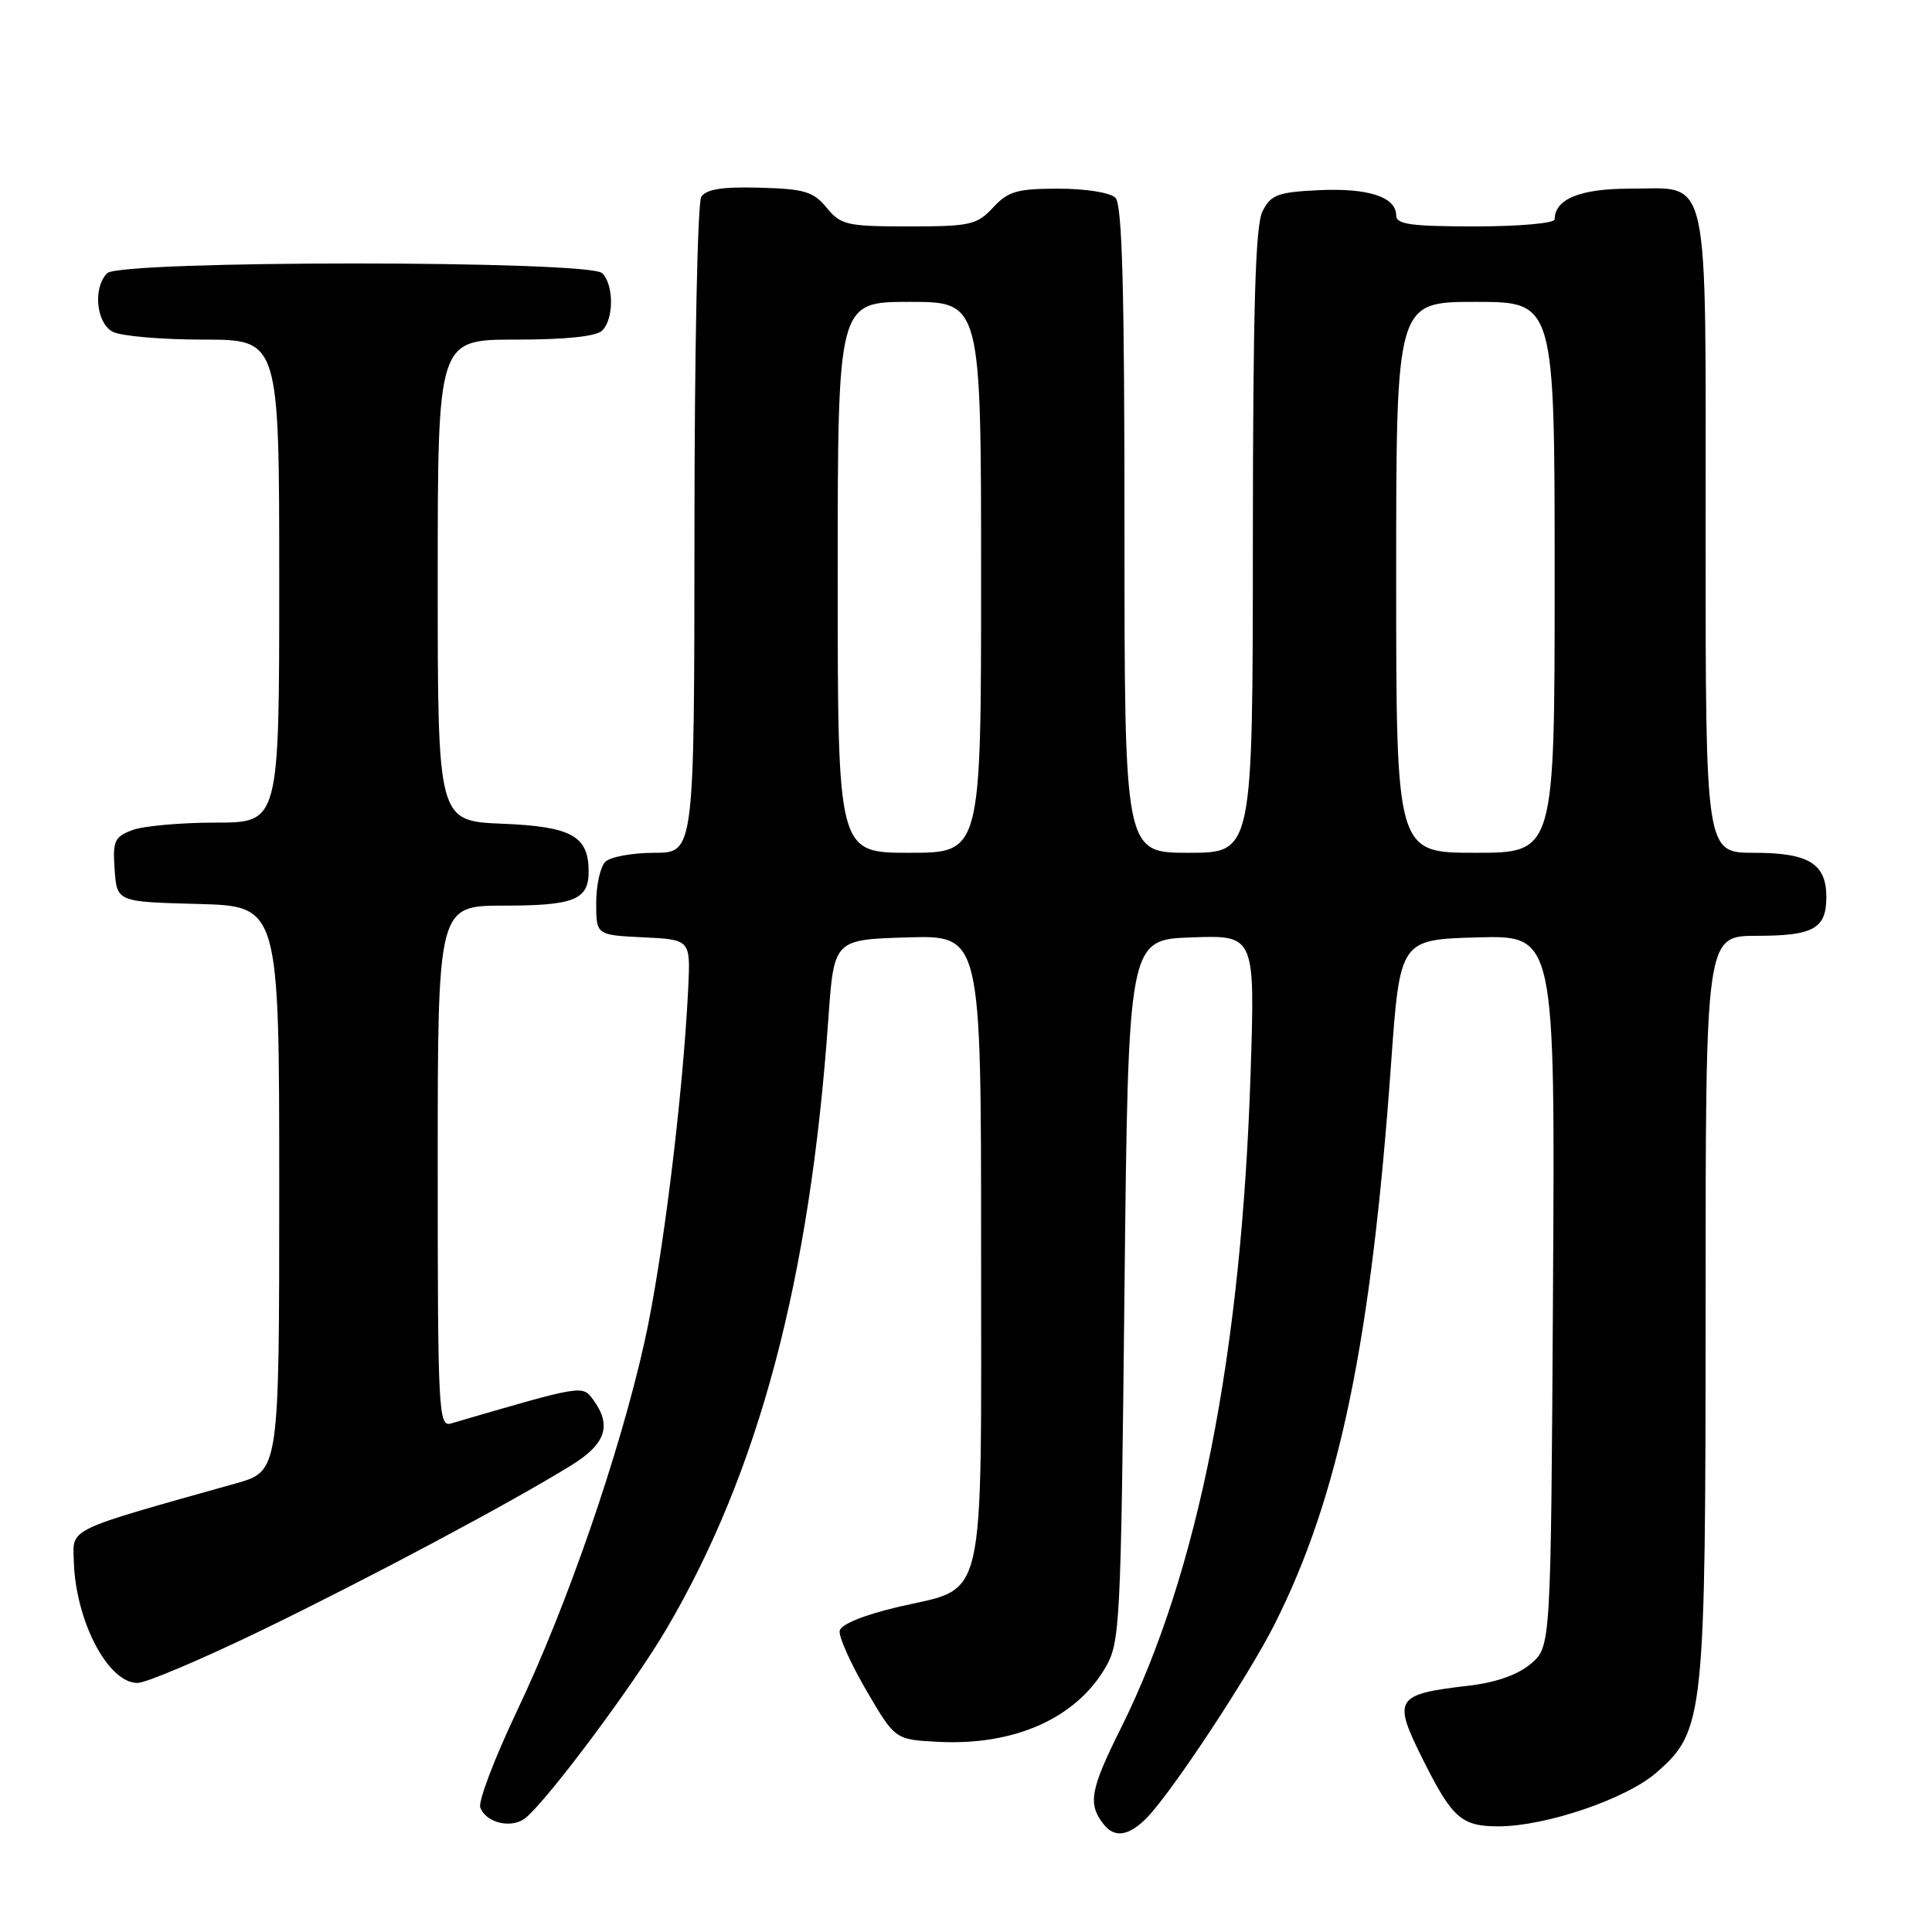 <?xml version="1.0" encoding="UTF-8" standalone="no"?>
<!DOCTYPE svg PUBLIC "-//W3C//DTD SVG 1.1//EN" "http://www.w3.org/Graphics/SVG/1.1/DTD/svg11.dtd" >
<svg xmlns="http://www.w3.org/2000/svg" xmlns:xlink="http://www.w3.org/1999/xlink" version="1.1" viewBox="0 0 256 256">
 <g >
 <path fill="currentColor"
d=" M 152.07 240.75 C 155.47 237.18 165.43 222.07 168.86 215.28 C 177.43 198.31 181.69 177.83 184.32 141.00 C 185.50 124.50 185.50 124.50 195.78 124.21 C 206.06 123.93 206.06 123.93 205.78 171.05 C 205.50 218.17 205.50 218.17 202.87 220.44 C 201.16 221.90 198.30 222.92 194.71 223.35 C 184.79 224.51 184.48 225.03 188.61 233.28 C 192.44 240.92 193.67 242.00 198.55 242.00 C 204.82 242.00 215.53 238.35 219.51 234.86 C 225.83 229.31 226.00 227.65 226.00 172.82 C 226.00 124.00 226.00 124.00 232.80 124.00 C 240.29 124.00 242.00 123.05 242.00 118.87 C 242.00 114.43 239.67 113.00 232.43 113.00 C 226.00 113.00 226.00 113.00 226.00 70.83 C 226.00 21.64 226.74 25.00 215.92 25.00 C 209.37 25.00 206.00 26.38 206.00 29.07 C 206.00 29.58 201.29 30.00 195.50 30.00 C 186.95 30.00 185.00 29.73 185.00 28.54 C 185.00 26.10 181.29 24.89 174.75 25.20 C 169.29 25.46 168.40 25.80 167.29 28.00 C 166.34 29.89 166.03 40.58 166.01 71.75 C 166.00 113.00 166.00 113.00 157.50 113.00 C 149.00 113.00 149.00 113.00 149.00 70.20 C 149.00 38.24 148.70 27.10 147.80 26.20 C 147.12 25.52 143.86 25.00 140.25 25.00 C 134.77 25.00 133.59 25.34 131.59 27.50 C 129.45 29.80 128.58 30.00 120.42 30.00 C 112.23 30.00 111.42 29.82 109.54 27.53 C 107.77 25.38 106.60 25.03 100.66 24.87 C 95.70 24.73 93.57 25.07 92.92 26.09 C 92.43 26.87 92.02 46.74 92.02 70.25 C 92.00 113.00 92.00 113.00 86.70 113.00 C 83.78 113.00 80.86 113.54 80.20 114.20 C 79.54 114.86 79.00 117.31 79.00 119.65 C 79.00 123.90 79.00 123.90 85.25 124.20 C 91.50 124.50 91.50 124.50 91.19 131.00 C 90.49 145.24 87.79 167.10 85.40 177.82 C 82.07 192.70 75.15 212.74 68.47 226.78 C 65.52 233.00 63.34 238.73 63.64 239.51 C 64.44 241.59 67.86 242.36 69.67 240.86 C 72.69 238.35 83.93 223.29 88.26 215.93 C 100.55 195.05 107.33 169.56 109.76 135.00 C 110.50 124.50 110.50 124.50 120.25 124.21 C 130.00 123.93 130.00 123.93 130.00 165.35 C 130.00 213.74 130.83 210.16 118.96 212.94 C 114.40 214.02 111.41 215.24 111.26 216.10 C 111.12 216.87 112.72 220.43 114.80 224.00 C 118.60 230.50 118.60 230.50 124.26 230.80 C 134.35 231.33 142.49 227.74 146.45 221.00 C 148.42 217.64 148.52 215.63 149.00 171.00 C 149.50 124.50 149.50 124.50 157.90 124.21 C 166.30 123.91 166.30 123.91 165.71 142.21 C 164.50 179.50 158.76 208.46 148.52 229.00 C 144.44 237.18 144.11 239.04 146.26 241.75 C 147.72 243.61 149.66 243.27 152.07 240.75 Z  M 34.74 215.99 C 49.14 209.00 67.68 199.12 75.75 194.13 C 80.27 191.33 81.09 188.87 78.62 185.50 C 77.16 183.50 77.33 183.48 59.75 188.62 C 58.11 189.10 58.00 187.02 58.00 154.57 C 58.00 120.00 58.00 120.00 66.80 120.00 C 76.07 120.00 78.00 119.22 78.00 115.49 C 78.00 110.78 75.75 109.52 66.58 109.15 C 58.00 108.79 58.00 108.79 58.00 76.90 C 58.00 45.00 58.00 45.00 68.30 45.00 C 74.98 45.00 79.02 44.58 79.80 43.80 C 81.35 42.25 81.35 37.75 79.80 36.20 C 78.08 34.48 15.92 34.48 14.20 36.20 C 12.30 38.10 12.74 42.79 14.93 43.96 C 16.00 44.53 21.40 45.00 26.93 45.00 C 37.00 45.00 37.00 45.00 37.00 77.00 C 37.00 109.00 37.00 109.00 28.57 109.00 C 23.93 109.00 18.95 109.45 17.51 110.00 C 15.16 110.89 14.92 111.45 15.19 115.25 C 15.50 119.50 15.50 119.50 26.25 119.78 C 37.00 120.07 37.00 120.07 37.00 157.51 C 37.00 194.94 37.00 194.94 31.25 196.56 C 8.65 202.91 9.65 202.43 9.78 206.84 C 10.00 214.76 14.30 223.00 18.21 223.00 C 19.35 223.00 26.79 219.84 34.74 215.99 Z  M 111.00 76.50 C 111.00 40.00 111.00 40.00 120.50 40.00 C 130.00 40.00 130.00 40.00 130.00 76.50 C 130.00 113.00 130.00 113.00 120.50 113.00 C 111.00 113.00 111.00 113.00 111.00 76.50 Z  M 185.00 76.50 C 185.00 40.00 185.00 40.00 195.50 40.00 C 206.00 40.00 206.00 40.00 206.00 76.50 C 206.00 113.00 206.00 113.00 195.50 113.00 C 185.00 113.00 185.00 113.00 185.00 76.50 Z "/>
</g>
</svg>